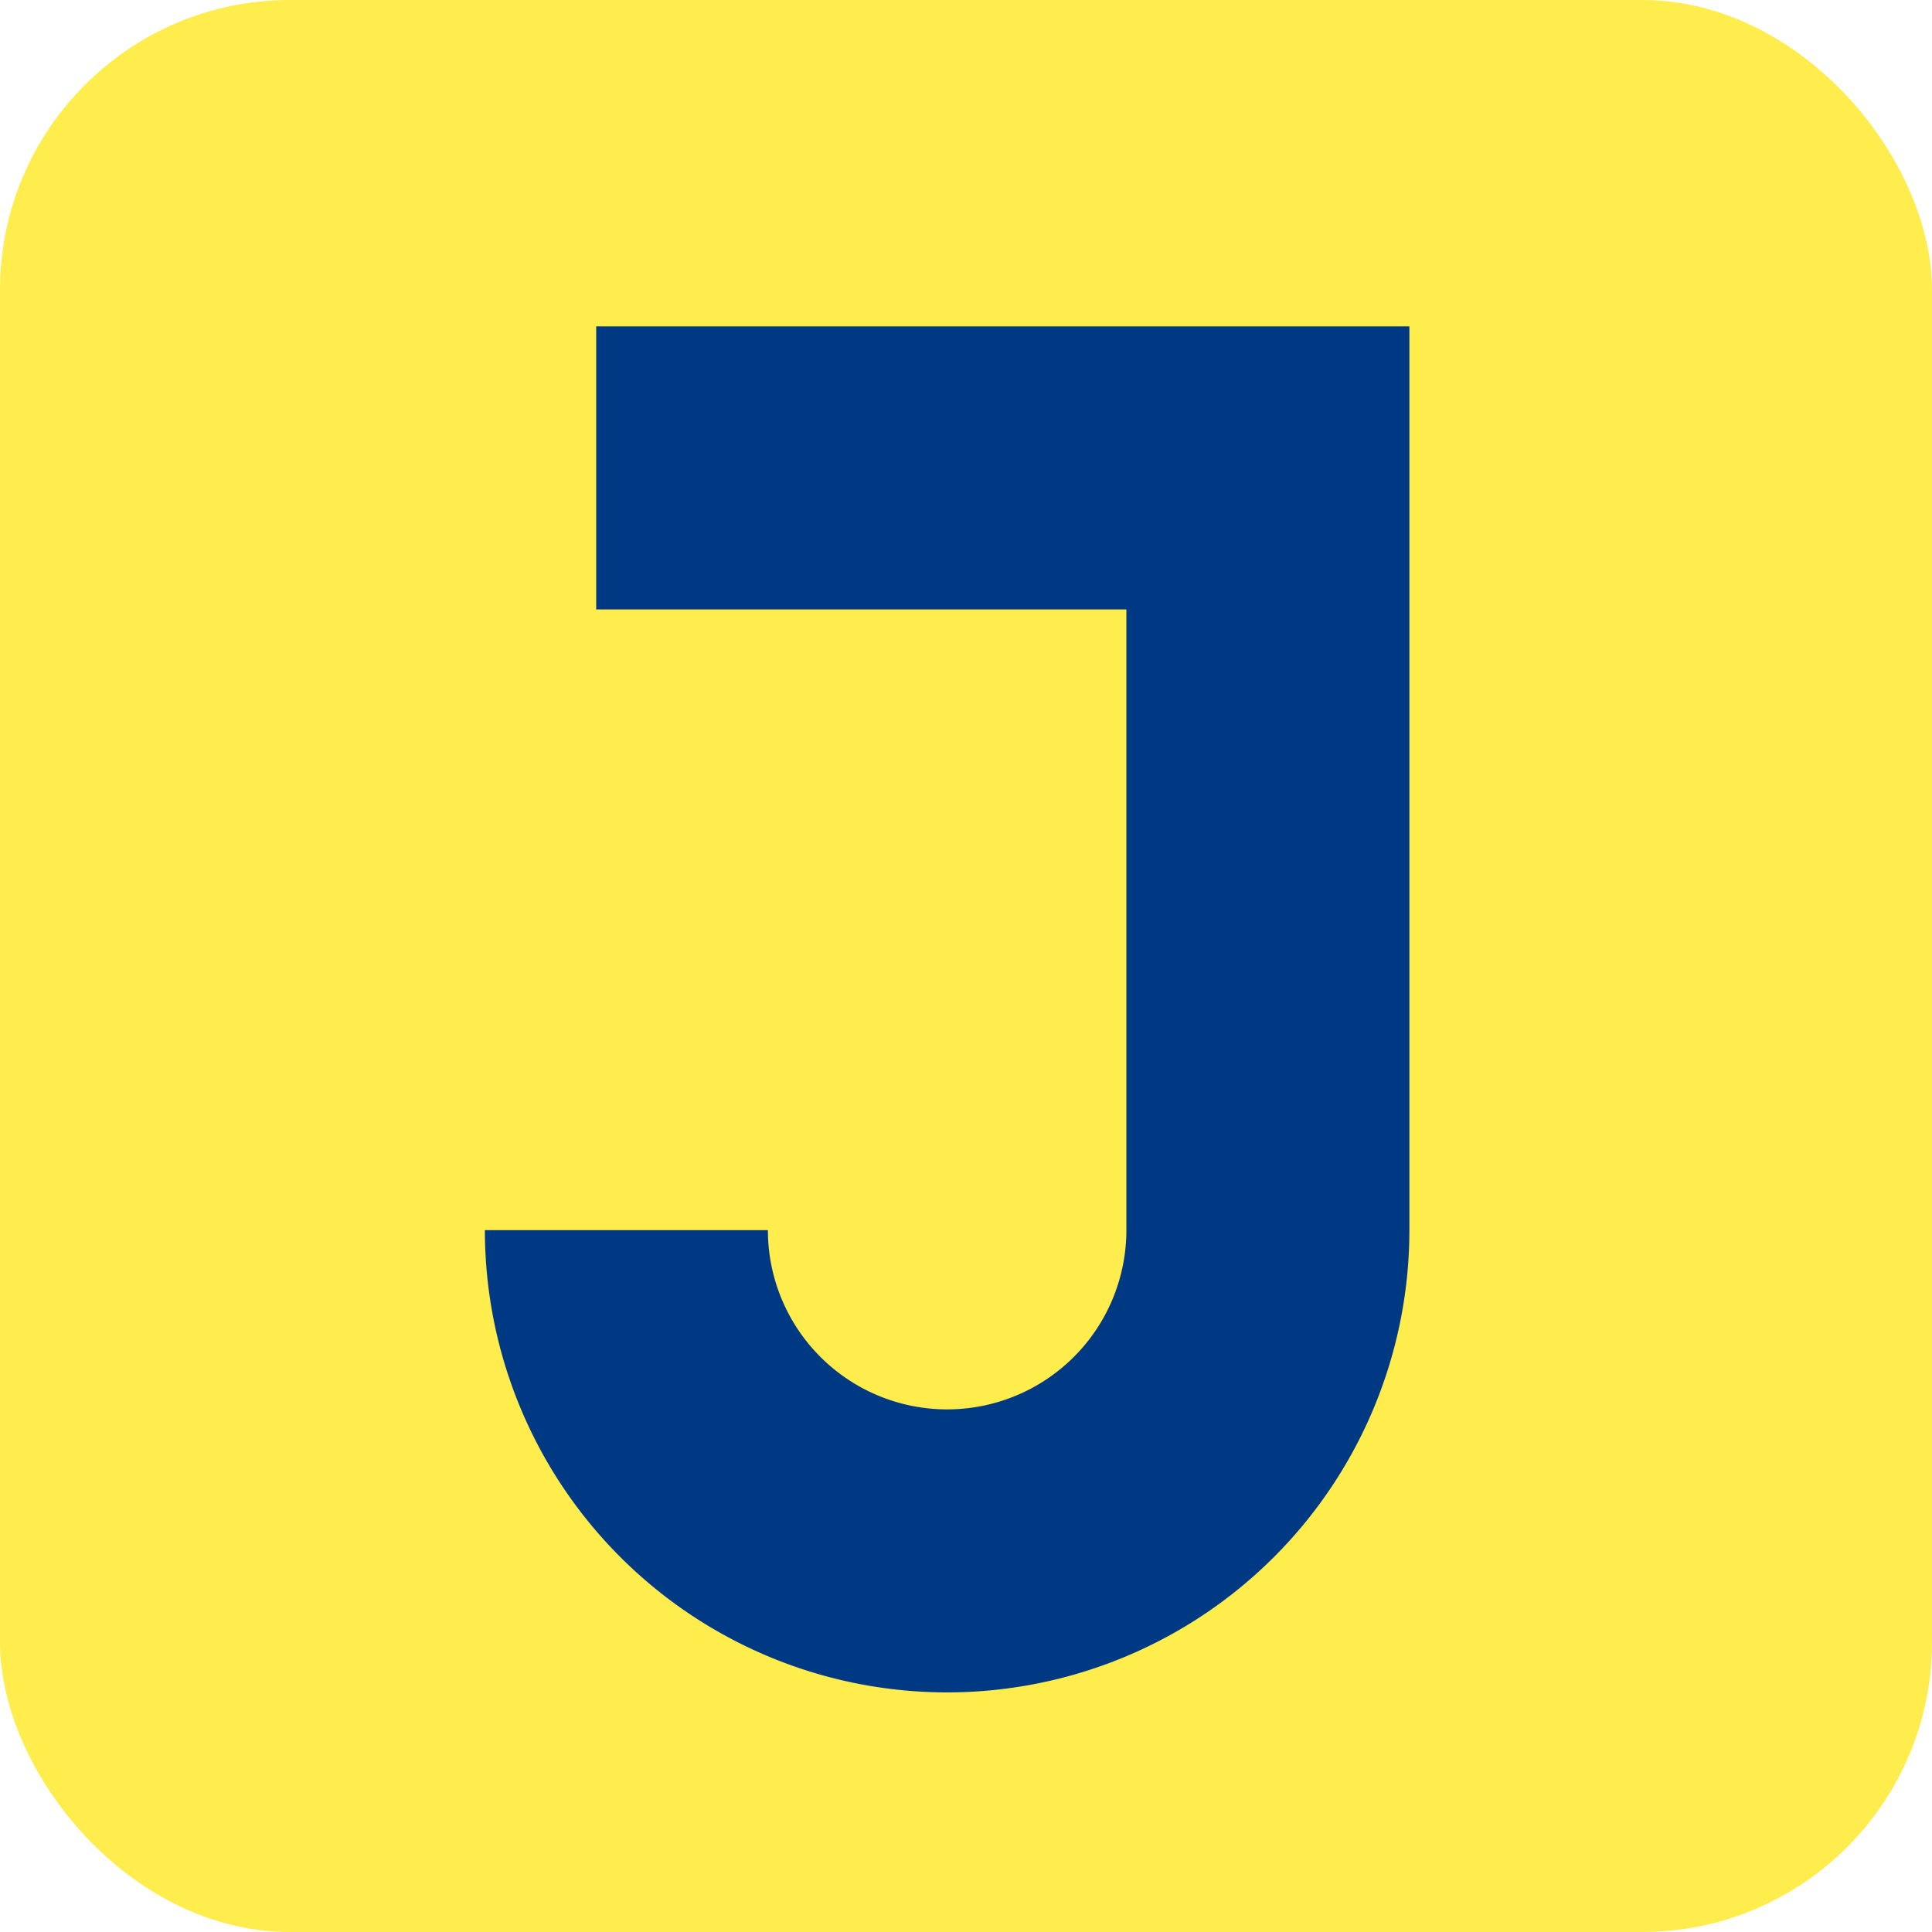 <svg xmlns="http://www.w3.org/2000/svg" aria-label="Jacob" viewBox="0 0 512 512">
    <rect width="512" height="512" rx="15%" fill="#ffed4e" />
    <path fill="none" stroke="#003983" stroke-width="75" d="m166 326a84 84 0 10170 0V124H158" />
</svg>
